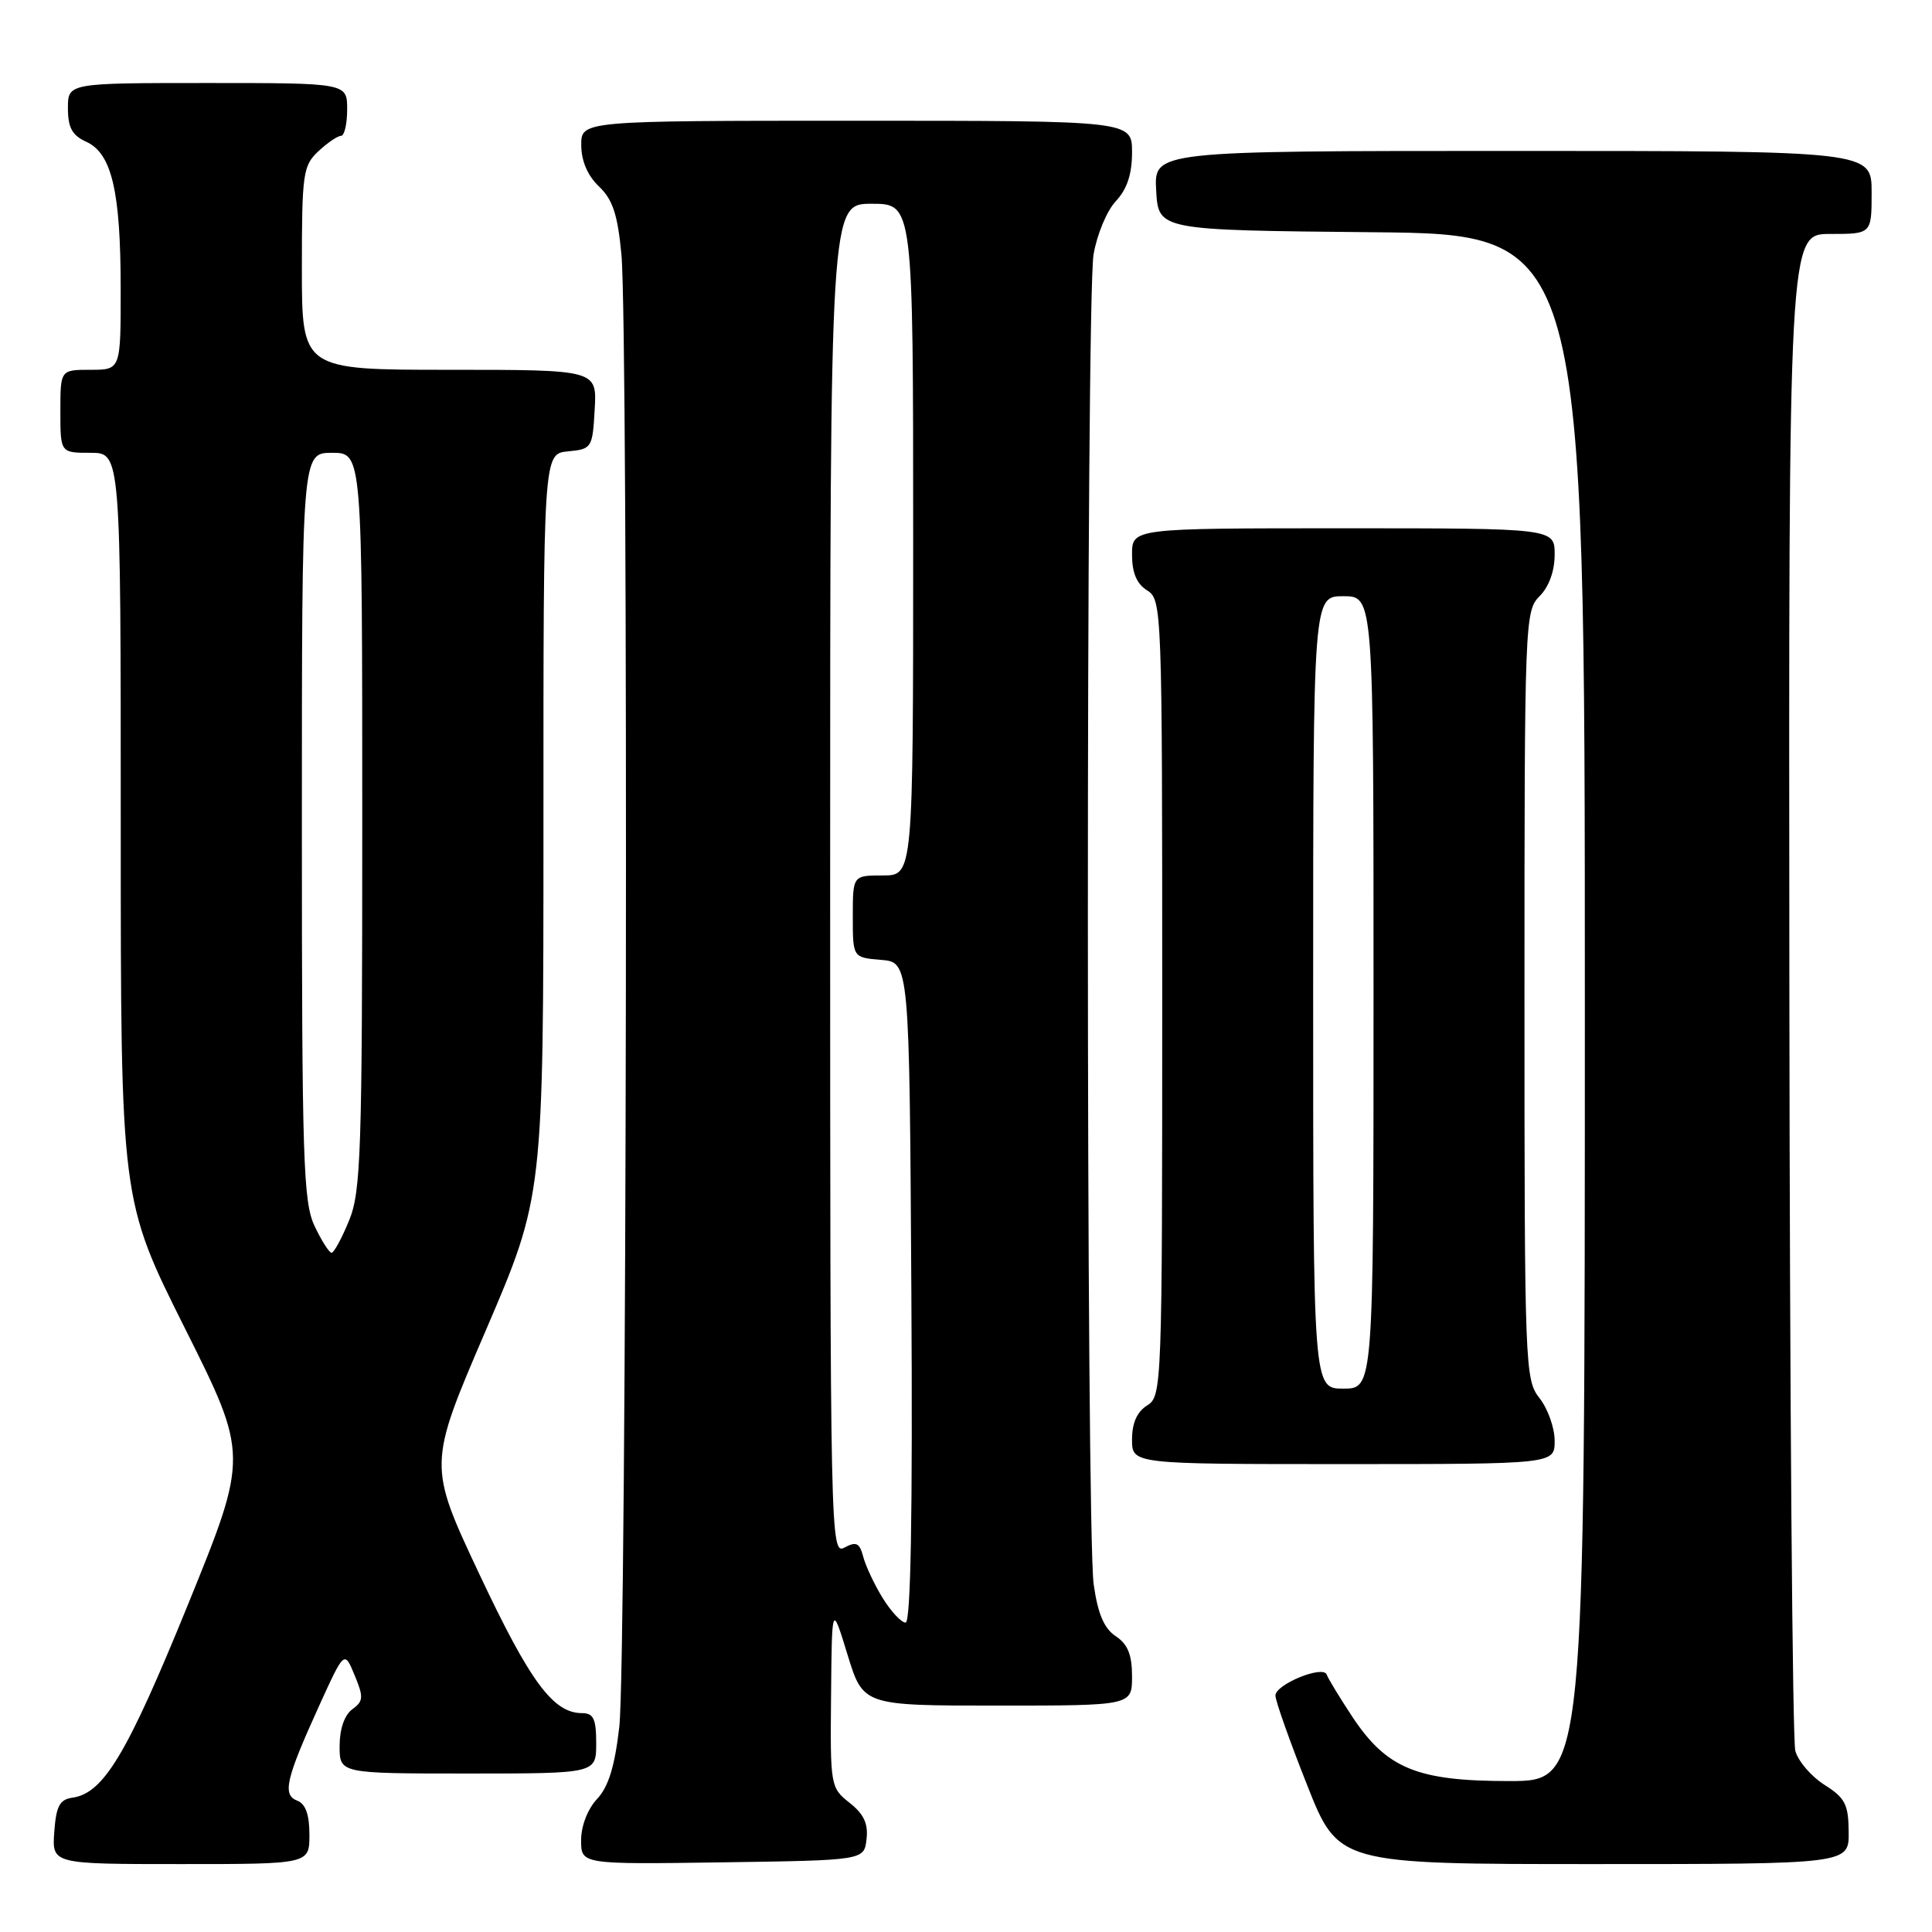 <?xml version="1.0" encoding="UTF-8" standalone="no"?>
<!DOCTYPE svg PUBLIC "-//W3C//DTD SVG 1.1//EN" "http://www.w3.org/Graphics/SVG/1.1/DTD/svg11.dtd" >
<svg xmlns="http://www.w3.org/2000/svg" xmlns:xlink="http://www.w3.org/1999/xlink" version="1.1" viewBox="0 0 256 256">
 <g >
 <path fill="currentColor"
d=" M 41.00 243.11 C 41.00 240.45 40.49 239.02 39.39 238.60 C 37.39 237.83 37.86 235.77 42.28 226.04 C 45.63 218.69 45.63 218.69 46.99 221.98 C 48.20 224.89 48.16 225.41 46.68 226.49 C 45.64 227.25 45.00 229.11 45.00 231.36 C 45.00 235.00 45.00 235.00 62.00 235.00 C 79.00 235.00 79.00 235.00 79.00 231.00 C 79.00 227.76 78.64 227.00 77.13 227.00 C 73.30 227.00 70.25 222.87 63.54 208.63 C 56.71 194.11 56.71 194.11 64.36 176.31 C 72.01 158.50 72.01 158.50 72.01 109.31 C 72.00 60.13 72.00 60.13 75.25 59.81 C 78.42 59.51 78.51 59.37 78.80 54.25 C 79.10 49.00 79.10 49.00 59.55 49.00 C 40.00 49.00 40.00 49.00 40.00 35.54 C 40.00 22.98 40.15 21.94 42.19 20.04 C 43.39 18.92 44.74 18.00 45.19 18.00 C 45.63 18.00 46.00 16.43 46.00 14.50 C 46.00 11.00 46.00 11.00 27.50 11.00 C 9.00 11.00 9.00 11.00 9.00 14.34 C 9.00 16.91 9.56 17.94 11.44 18.79 C 14.81 20.33 15.99 25.35 15.99 38.25 C 16.00 49.00 16.00 49.00 12.00 49.00 C 8.00 49.00 8.00 49.00 8.00 54.50 C 8.00 60.00 8.00 60.00 12.00 60.00 C 16.00 60.00 16.00 60.00 16.00 109.51 C 16.00 159.02 16.00 159.02 24.47 175.94 C 32.94 192.86 32.94 192.86 24.88 212.68 C 16.86 232.38 13.74 237.61 9.61 238.20 C 7.90 238.44 7.44 239.31 7.19 242.75 C 6.89 247.00 6.89 247.00 23.94 247.00 C 41.00 247.00 41.00 247.00 41.00 243.11 Z  M 114.82 243.70 C 115.06 241.65 114.46 240.36 112.57 238.88 C 110.05 236.89 110.00 236.63 110.12 224.68 C 110.23 212.50 110.23 212.50 112.30 219.25 C 114.37 226.00 114.37 226.00 132.18 226.00 C 150.00 226.00 150.00 226.00 150.00 222.12 C 150.00 219.26 149.44 217.87 147.85 216.81 C 146.30 215.79 145.47 213.85 144.92 209.94 C 143.90 202.78 143.89 39.90 144.90 33.73 C 145.34 31.11 146.66 27.93 147.84 26.67 C 149.34 25.07 150.00 23.10 150.00 20.19 C 150.00 16.00 150.00 16.00 113.50 16.00 C 77.00 16.00 77.00 16.00 77.02 19.25 C 77.03 21.34 77.87 23.29 79.37 24.71 C 81.19 26.44 81.84 28.42 82.34 33.71 C 83.30 43.84 83.05 220.33 82.06 228.82 C 81.46 234.06 80.62 236.78 79.11 238.38 C 77.87 239.70 77.00 241.95 77.00 243.84 C 77.00 247.04 77.00 247.04 95.75 246.77 C 114.50 246.50 114.50 246.50 114.82 243.70 Z  M 244.96 242.75 C 244.93 239.08 244.49 238.23 241.75 236.50 C 240.01 235.40 238.27 233.38 237.89 232.00 C 237.51 230.62 237.15 184.84 237.10 130.25 C 237.00 31.00 237.00 31.00 242.50 31.00 C 248.00 31.00 248.00 31.00 248.00 25.50 C 248.00 20.00 248.00 20.00 200.45 20.00 C 152.90 20.00 152.90 20.00 153.20 25.25 C 153.50 30.50 153.50 30.50 181.75 30.77 C 210.00 31.03 210.00 31.03 210.00 133.52 C 210.00 236.00 210.00 236.00 199.96 236.00 C 187.76 236.00 183.74 234.35 179.17 227.45 C 177.49 224.90 175.97 222.40 175.80 221.90 C 175.36 220.59 169.00 223.18 169.00 224.67 C 169.00 225.35 170.87 230.65 173.17 236.45 C 177.33 247.00 177.33 247.00 211.17 247.00 C 245.00 247.00 245.00 247.00 244.96 242.75 Z  M 206.00 190.91 C 206.00 189.21 205.10 186.67 204.00 185.27 C 202.06 182.81 202.00 181.22 202.00 131.87 C 202.00 82.33 202.05 80.95 204.00 79.00 C 205.24 77.76 206.00 75.67 206.00 73.50 C 206.00 70.00 206.00 70.00 178.00 70.00 C 150.00 70.00 150.00 70.00 150.00 73.49 C 150.00 75.90 150.62 77.37 152.00 78.23 C 153.96 79.46 154.00 80.56 154.00 132.23 C 154.00 183.90 153.96 185.01 152.00 186.23 C 150.66 187.07 150.00 188.56 150.00 190.74 C 150.00 194.00 150.00 194.00 178.00 194.00 C 206.00 194.00 206.00 194.00 206.00 190.91 Z  M 41.69 162.47 C 40.18 159.30 40.00 153.79 40.00 109.47 C 40.00 60.00 40.00 60.00 44.00 60.00 C 48.00 60.00 48.00 60.00 48.00 108.74 C 48.00 152.87 47.83 157.88 46.25 161.74 C 45.29 164.08 44.25 165.99 43.94 166.00 C 43.62 166.00 42.61 164.41 41.69 162.47 Z  M 116.96 211.75 C 115.86 209.96 114.70 207.50 114.38 206.27 C 113.90 204.44 113.46 204.22 111.90 205.06 C 110.04 206.05 110.00 204.13 110.00 116.54 C 110.00 27.00 110.00 27.00 115.50 27.00 C 121.00 27.00 121.00 27.00 121.00 71.50 C 121.00 116.00 121.00 116.00 117.00 116.00 C 113.00 116.00 113.00 116.00 113.00 121.44 C 113.00 126.88 113.00 126.88 116.75 127.19 C 120.50 127.50 120.50 127.50 120.76 171.25 C 120.94 200.64 120.68 215.00 120.00 215.00 C 119.43 215.00 118.07 213.54 116.96 211.75 Z  M 174.00 131.50 C 174.00 79.00 174.00 79.00 178.00 79.00 C 182.00 79.00 182.00 79.00 182.00 131.50 C 182.00 184.00 182.00 184.00 178.00 184.00 C 174.00 184.00 174.00 184.00 174.00 131.50 Z "/>
</g>
</svg>